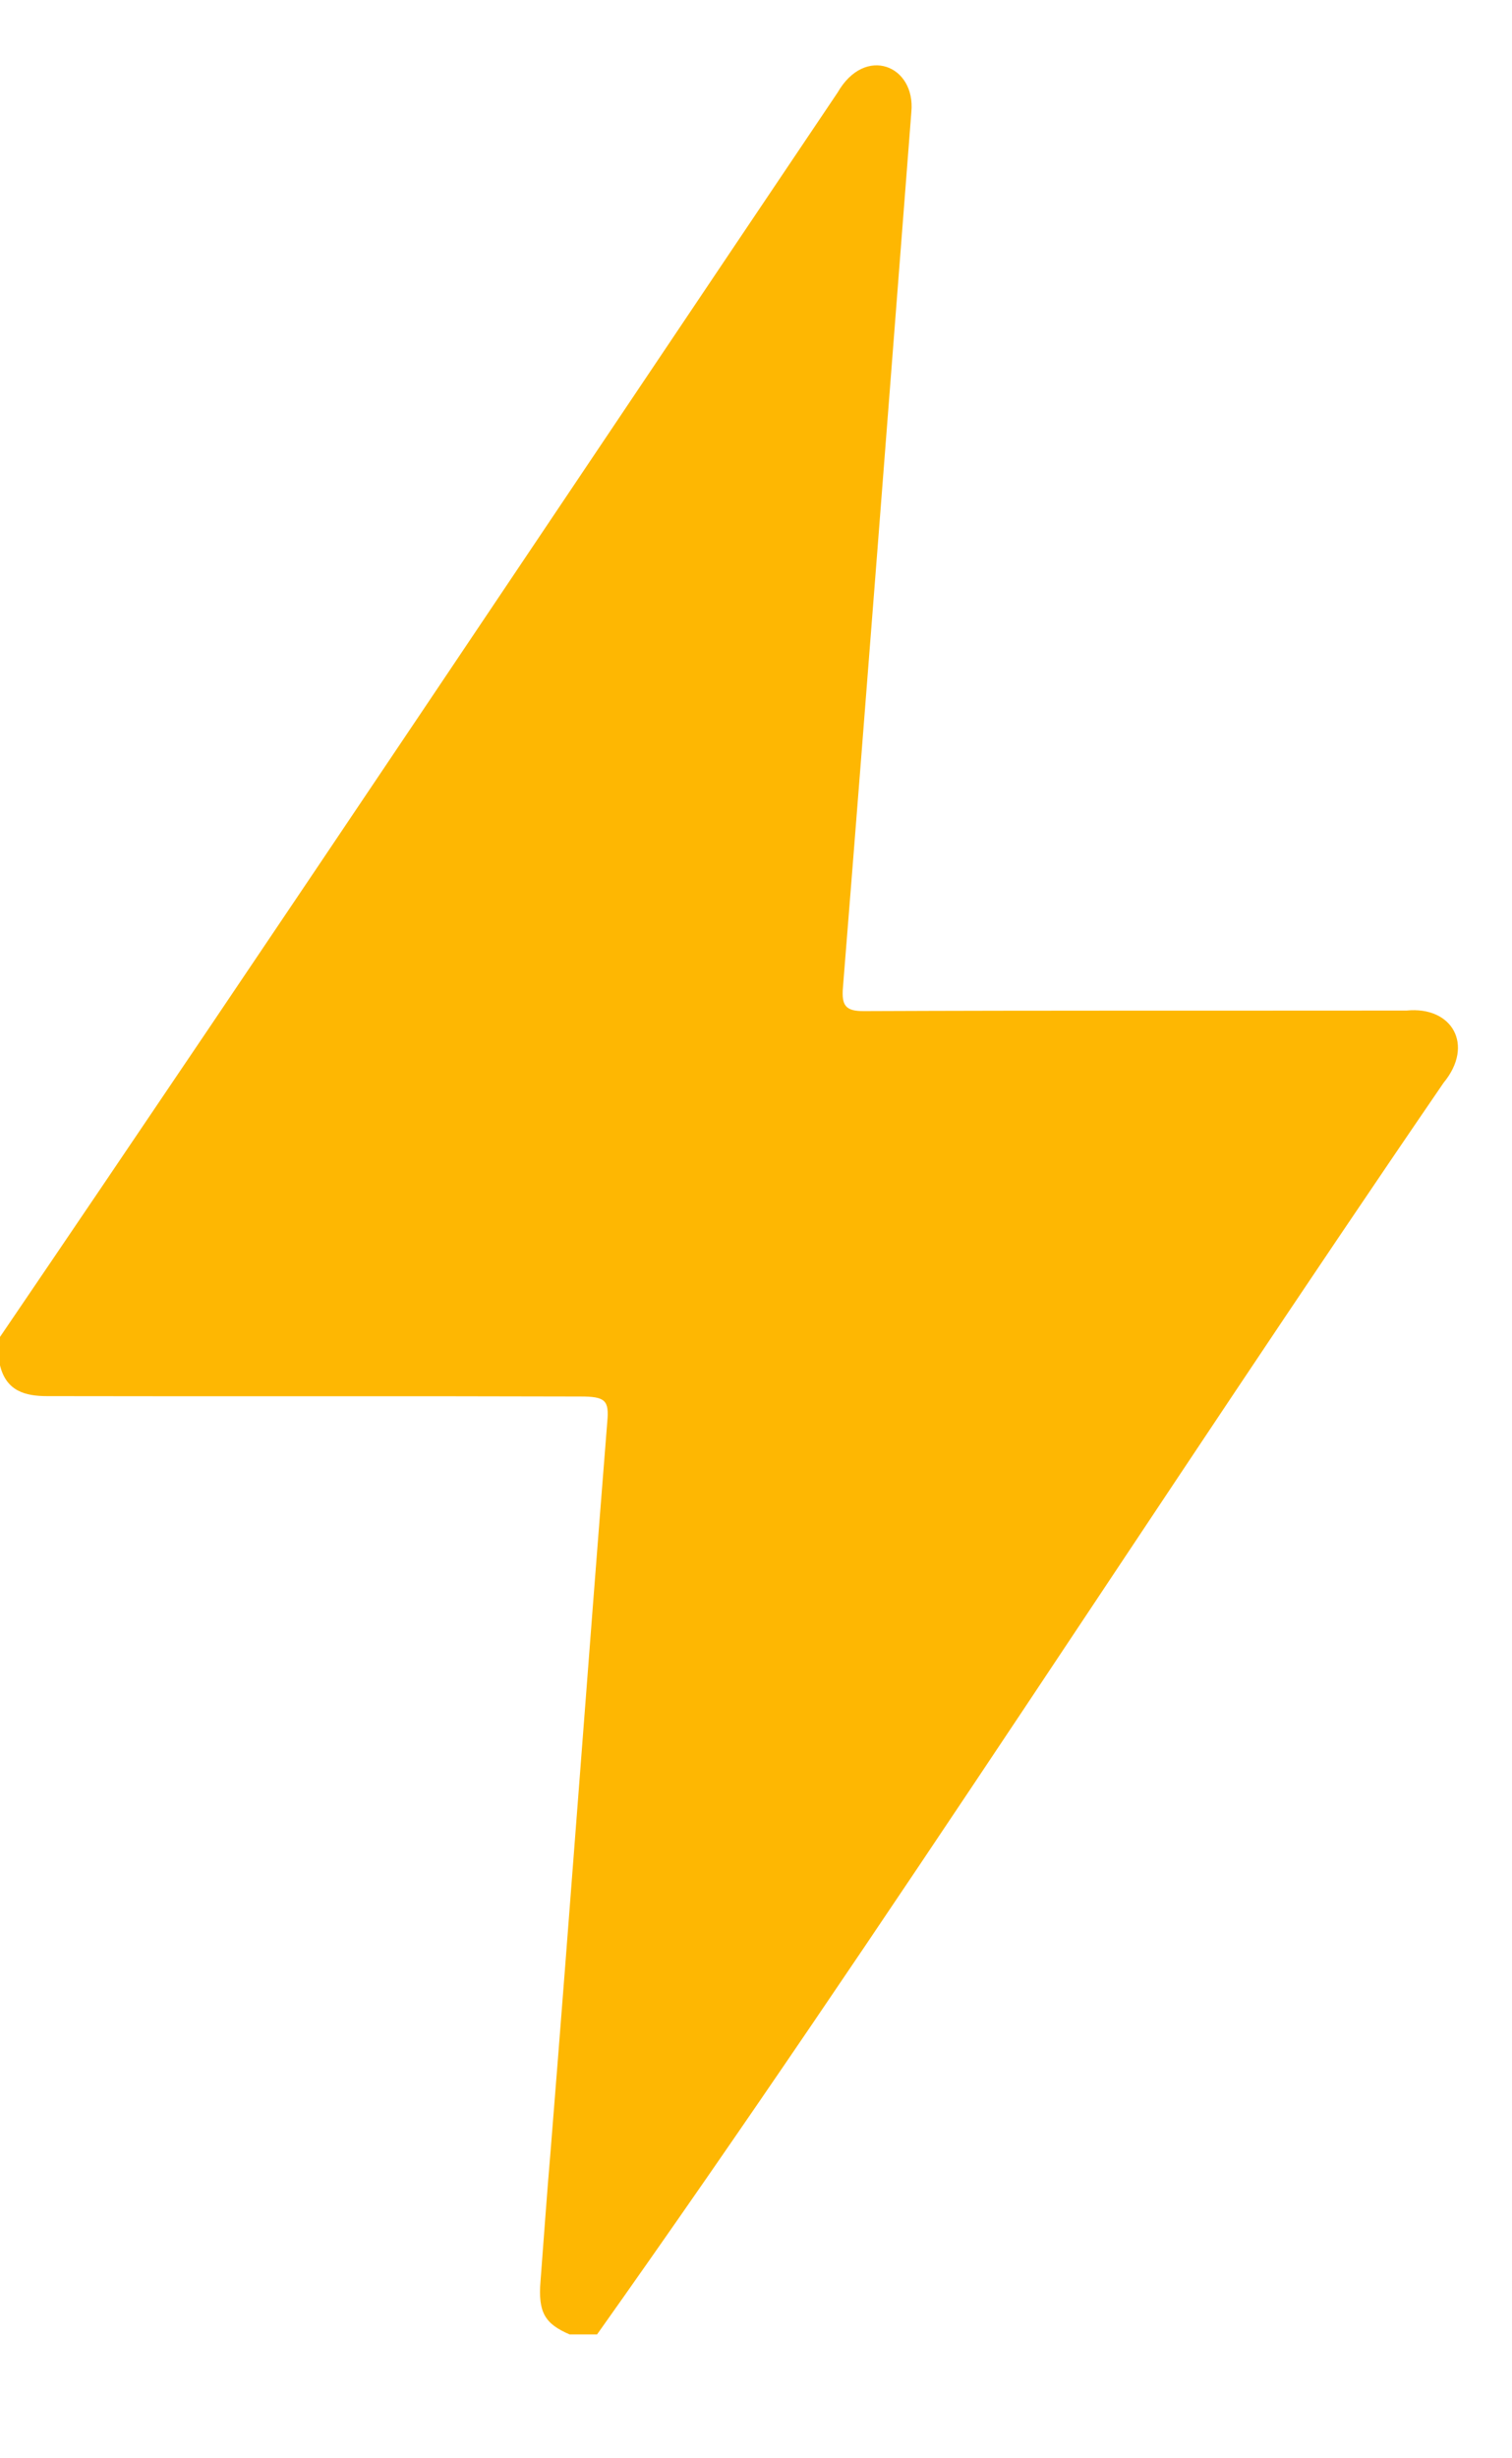 <svg width="8" height="13" viewBox="0 0 8 13" fill="none" xmlns="http://www.w3.org/2000/svg">
<g clip-path="url(#clip0_104_585)">
<path d="M0 7.07C1.487 4.883 2.955 2.683 4.432 0.489C4.577 0.237 4.845 0.346 4.822 0.592C4.702 2.135 4.584 3.679 4.46 5.222C4.452 5.318 4.474 5.348 4.573 5.347C5.529 5.343 6.485 5.345 7.442 5.344C7.684 5.32 7.802 5.527 7.638 5.726C6.134 7.922 4.697 10.178 3.159 12.345H3.014C2.884 12.289 2.846 12.23 2.86 12.062C2.878 11.829 2.894 11.597 2.914 11.365C3.017 10.084 3.111 8.802 3.213 7.52C3.224 7.404 3.202 7.385 3.07 7.385C2.13 7.382 1.19 7.385 0.25 7.383C0.134 7.383 0.033 7.357 0 7.22V7.07Z" fill="#FEB702"/>
</g>
<defs>
<clipPath id="clip0_104_585">
<rect width="8" height="13" fill="white"/>
</clipPath>
</defs>
</svg>
